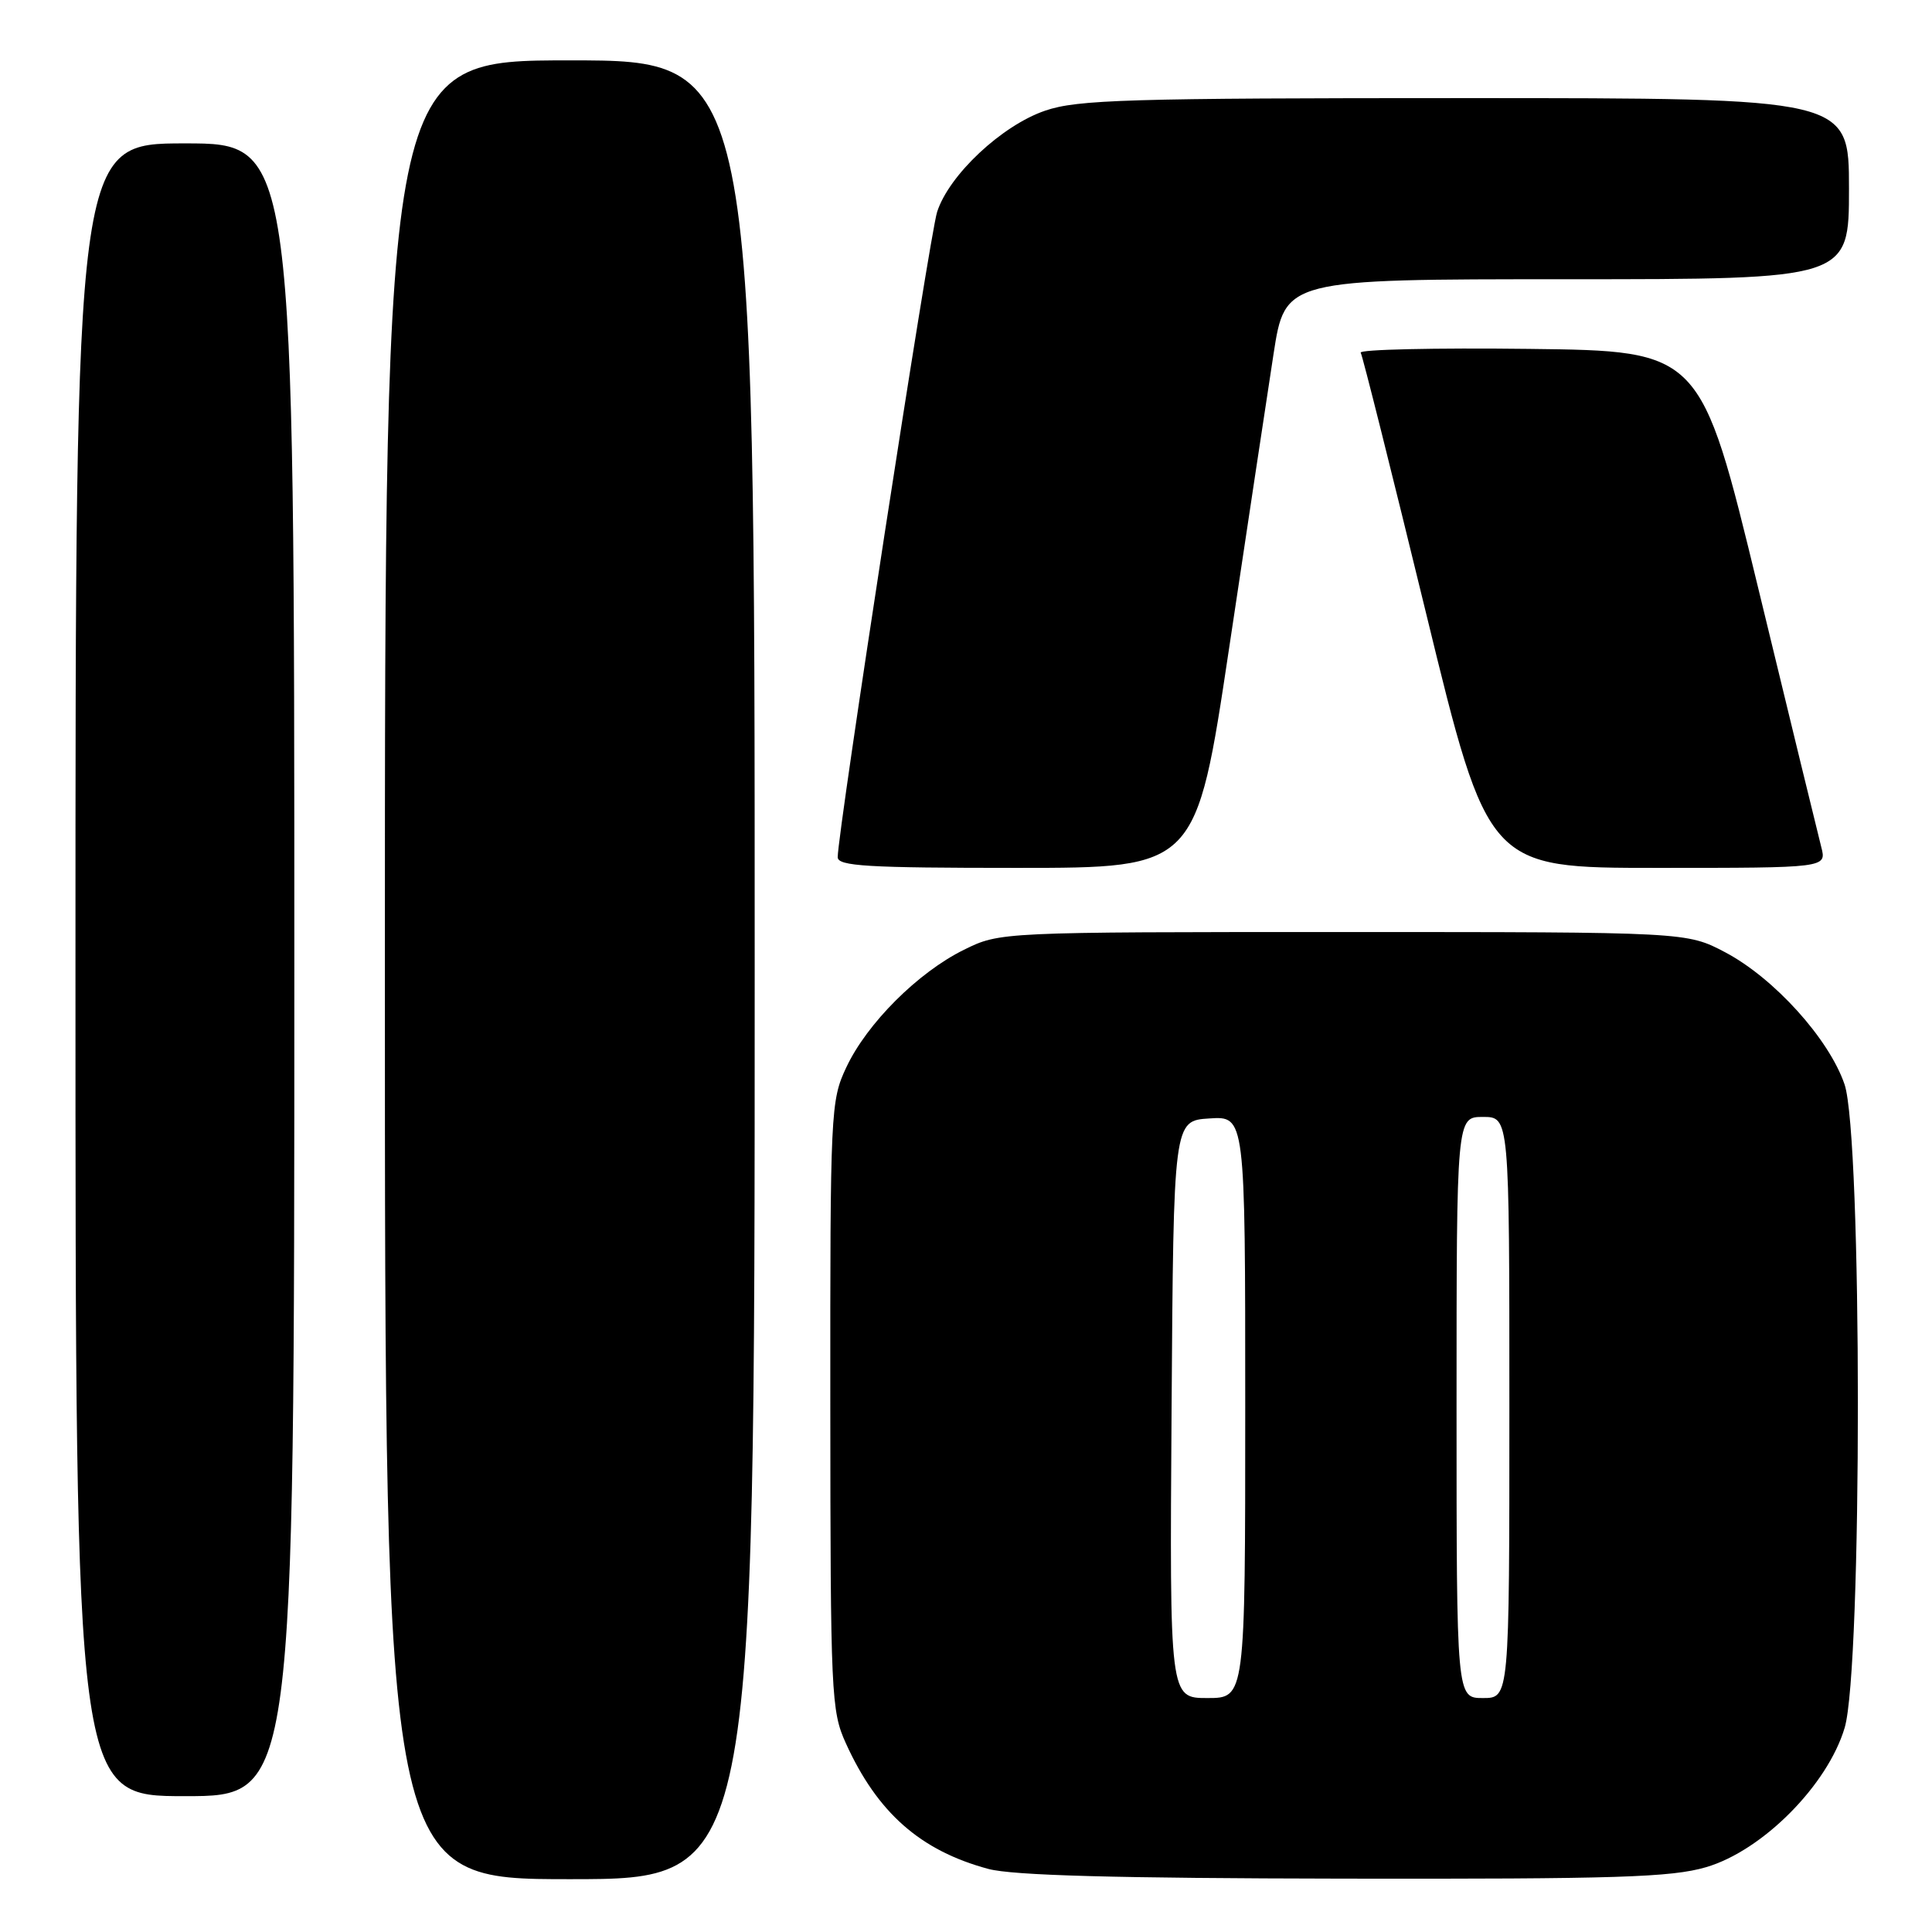 <?xml version="1.0" encoding="UTF-8" standalone="no"?>
<!DOCTYPE svg PUBLIC "-//W3C//DTD SVG 1.1//EN" "http://www.w3.org/Graphics/SVG/1.1/DTD/svg11.dtd" >
<svg xmlns="http://www.w3.org/2000/svg" xmlns:xlink="http://www.w3.org/1999/xlink" version="1.1" viewBox="0 0 256 256">
 <g >
 <path fill="currentColor"
d=" M 100.00 128.50 C 100.00 8.00 100.00 8.00 75.50 8.00 C 51.00 8.00 51.00 8.00 51.00 128.50 C 51.00 249.00 51.00 249.00 75.50 249.00 C 100.00 249.00 100.00 249.00 100.00 128.50 Z  M 226.07 247.41 C 233.54 245.22 242.17 236.54 244.43 228.93 C 246.77 221.04 246.76 150.57 244.41 143.68 C 242.35 137.65 235.09 129.62 228.61 126.19 C 223.50 123.50 223.50 123.50 178.00 123.50 C 132.50 123.50 132.50 123.50 127.73 125.85 C 121.64 128.85 114.87 135.61 112.14 141.43 C 110.06 145.84 110.00 147.17 110.02 186.24 C 110.04 224.53 110.14 226.72 112.07 230.97 C 116.25 240.19 121.94 245.21 130.95 247.64 C 134.19 248.51 147.77 248.88 178.07 248.93 C 214.19 248.99 221.46 248.76 226.07 247.41 Z  M 39.00 128.50 C 39.00 19.00 39.00 19.00 24.50 19.00 C 10.00 19.00 10.00 19.00 10.00 128.50 C 10.00 238.00 10.00 238.00 24.50 238.00 C 39.00 238.00 39.00 238.00 39.00 128.50 Z  M 162.86 85.91 C 165.26 69.91 167.91 52.36 168.75 46.91 C 170.28 37.00 170.28 37.00 207.64 37.00 C 245.00 37.00 245.00 37.00 245.00 25.00 C 245.00 13.00 245.00 13.00 194.18 13.00 C 149.50 13.00 142.77 13.20 138.50 14.66 C 132.74 16.62 125.74 23.19 124.17 28.09 C 123.18 31.19 111.00 110.26 111.00 113.58 C 111.00 114.77 114.93 115.00 134.75 115.00 C 158.50 115.00 158.50 115.00 162.86 85.91 Z  M 241.33 112.25 C 240.94 110.74 237.19 95.33 232.99 78.00 C 225.36 46.50 225.36 46.50 202.61 46.23 C 190.10 46.08 180.06 46.31 180.30 46.73 C 180.55 47.15 184.44 62.69 188.96 81.25 C 197.18 115.00 197.18 115.00 219.61 115.00 C 242.04 115.00 242.04 115.00 241.33 112.25 Z  M 155.24 186.75 C 155.50 148.50 155.50 148.50 160.25 148.20 C 165.00 147.89 165.00 147.89 165.00 186.45 C 165.00 225.00 165.00 225.00 159.99 225.00 C 154.98 225.00 154.98 225.00 155.24 186.75 Z  M 193.00 186.50 C 193.00 148.00 193.00 148.00 196.50 148.00 C 200.00 148.00 200.00 148.00 200.00 186.50 C 200.00 225.00 200.00 225.00 196.50 225.00 C 193.00 225.00 193.00 225.00 193.00 186.50 Z "/>
</g>
</svg>